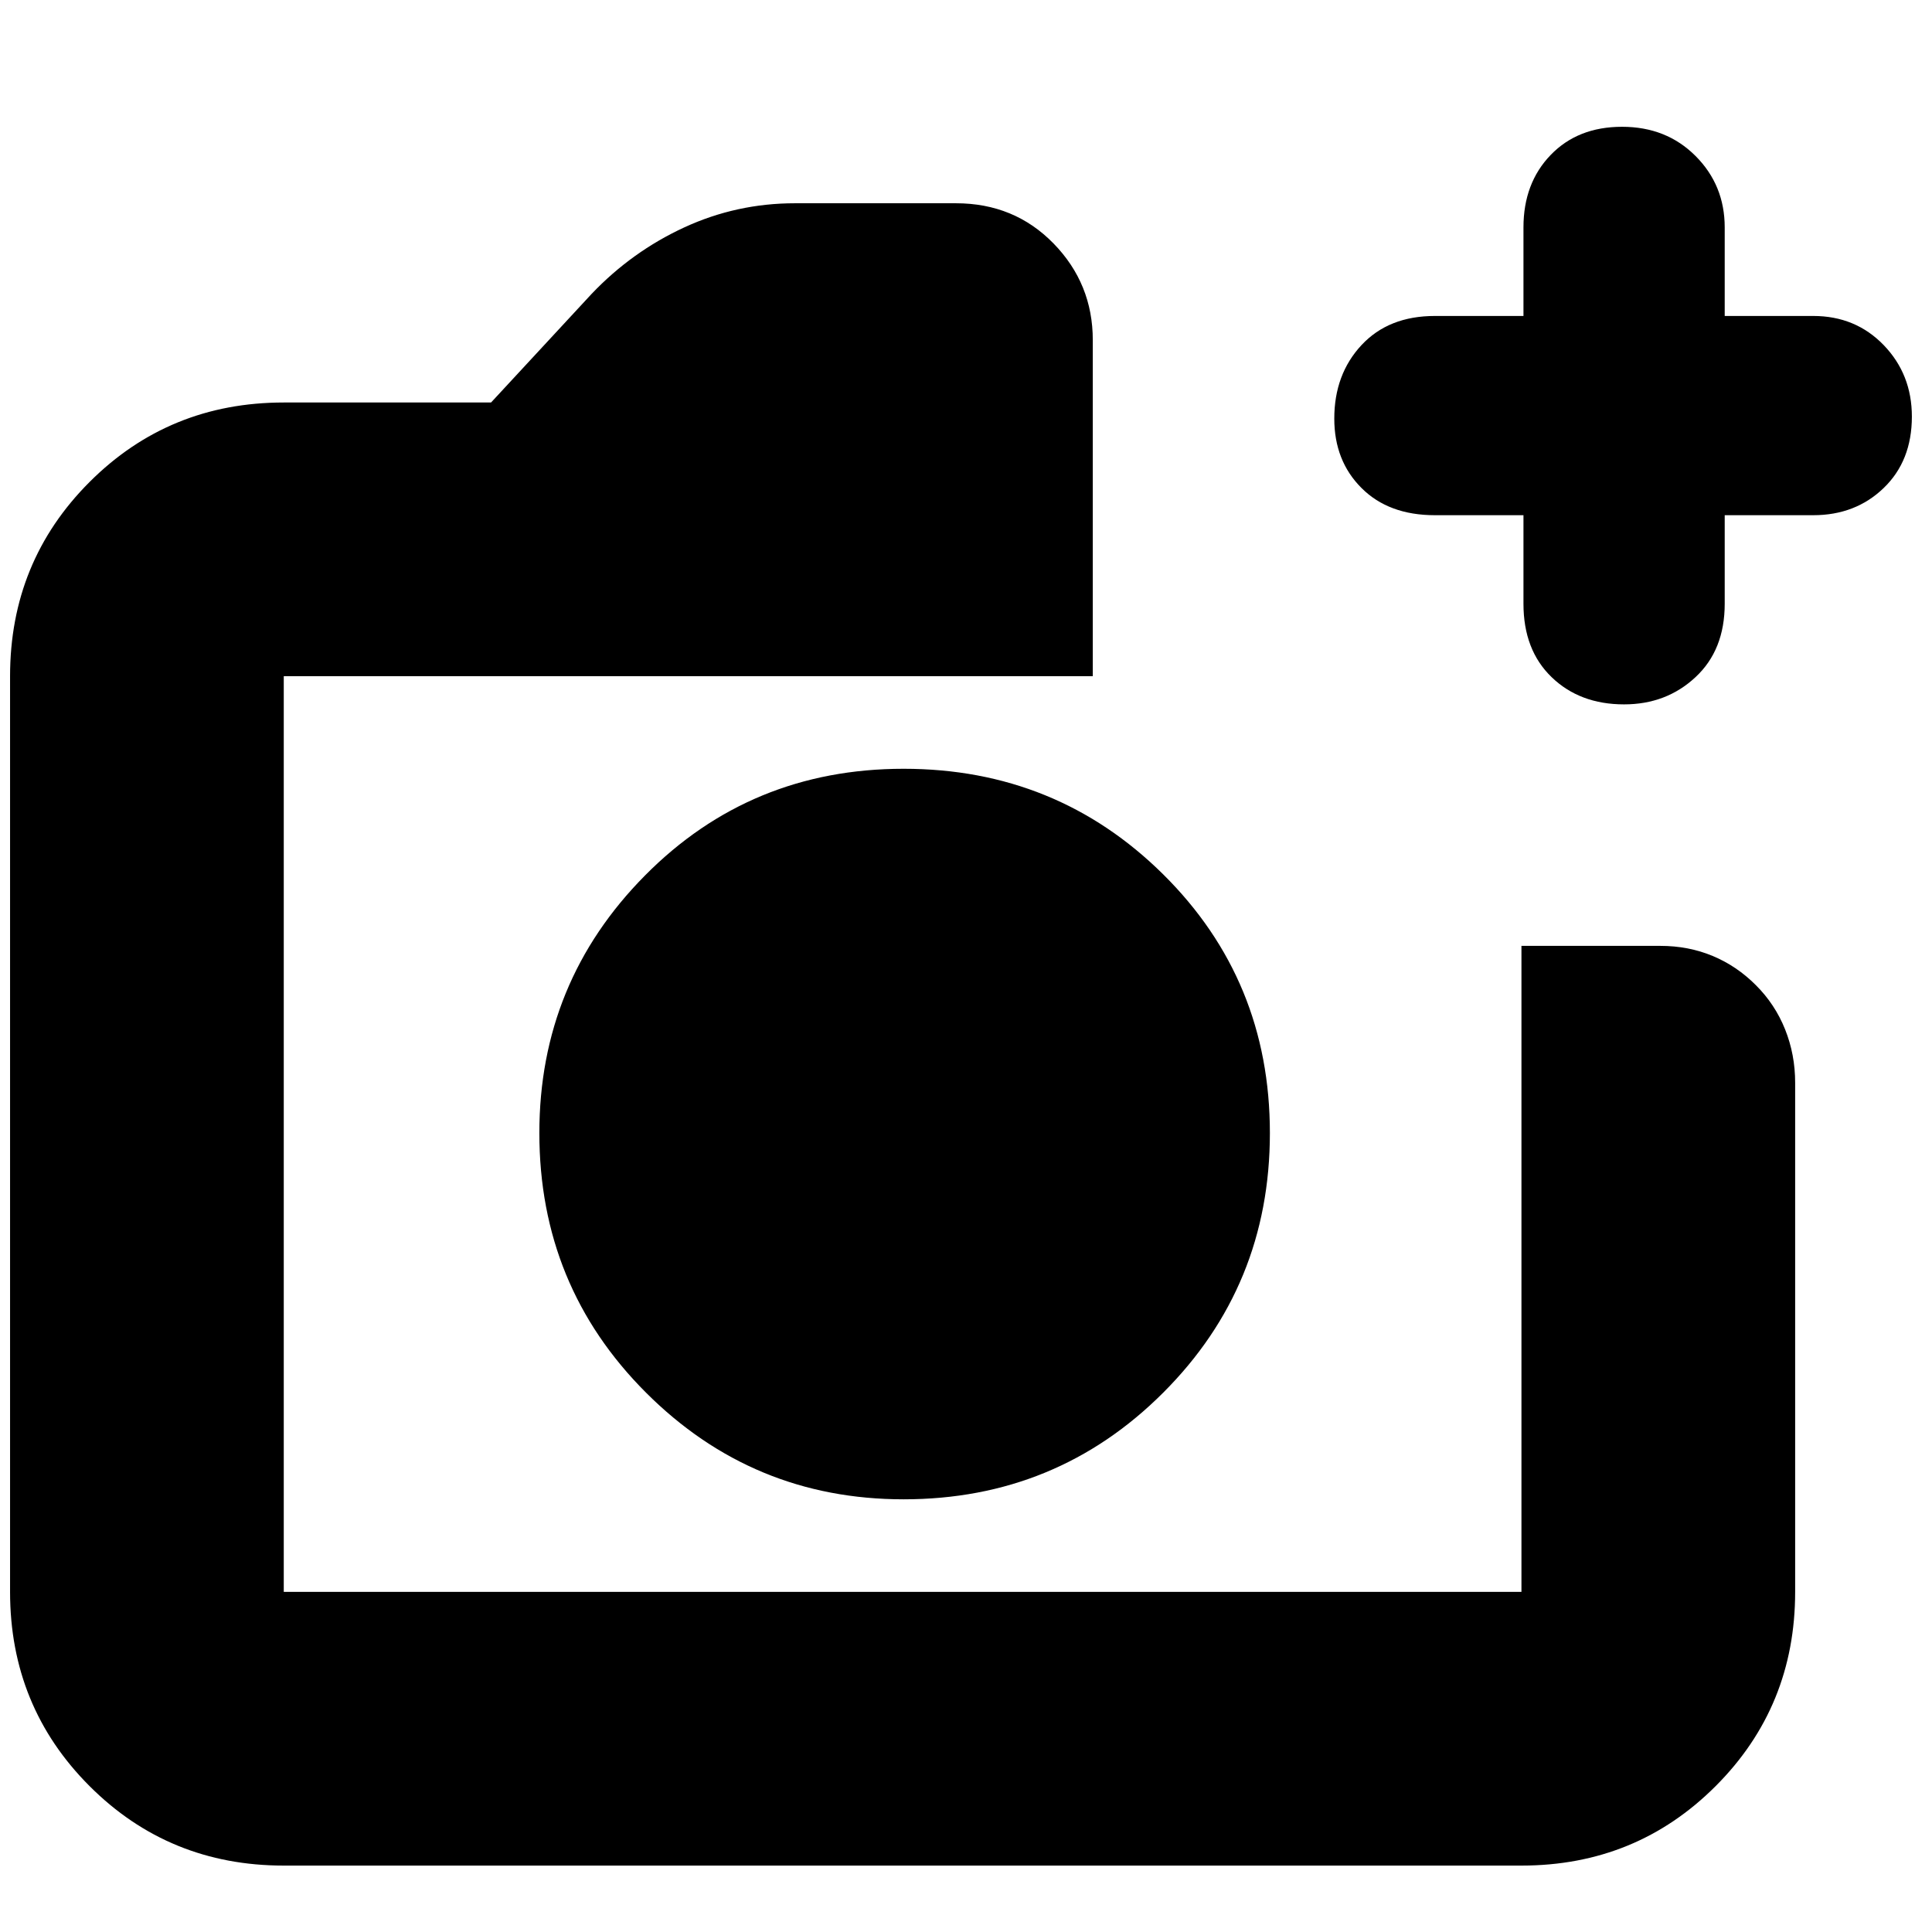 <svg xmlns="http://www.w3.org/2000/svg" height="24" width="24"><path d="M11.225 18.625Q13.125 18.625 14.45 17.3Q15.775 15.975 15.775 14.075Q15.775 12.175 14.45 10.862Q13.125 9.55 11.225 9.55Q9.325 9.55 8.013 10.875Q6.7 12.2 6.7 14.075Q6.7 15.975 8.025 17.3Q9.35 18.625 11.225 18.625ZM3.525 23.175Q2.1 23.175 1.113 22.188Q0.125 21.2 0.125 19.775V8.4Q0.125 6.975 1.113 5.987Q2.1 5 3.525 5H6.1L7.35 3.65Q7.85 3.125 8.5 2.825Q9.15 2.525 9.875 2.525H11.875Q12.6 2.525 13.088 3.025Q13.575 3.525 13.575 4.225V8.4H3.525Q3.525 8.4 3.525 8.4Q3.525 8.4 3.525 8.4V19.775Q3.525 19.775 3.525 19.775Q3.525 19.775 3.525 19.775H18.9Q18.9 19.775 18.9 19.775Q18.9 19.775 18.9 19.775V11.75H20.625Q20.975 11.75 21.275 11.875Q21.575 12 21.812 12.238Q22.05 12.475 22.175 12.787Q22.3 13.1 22.3 13.45V19.775Q22.3 21.2 21.312 22.188Q20.325 23.175 18.9 23.175ZM18.925 6.4H17.825Q17.25 6.4 16.913 6.062Q16.575 5.725 16.575 5.2Q16.575 4.65 16.913 4.287Q17.25 3.925 17.825 3.925H18.925V2.825Q18.925 2.275 19.263 1.925Q19.6 1.575 20.15 1.575Q20.7 1.575 21.062 1.937Q21.425 2.3 21.425 2.825V3.925H22.525Q23.05 3.925 23.4 4.287Q23.75 4.65 23.75 5.175Q23.75 5.725 23.4 6.062Q23.05 6.4 22.525 6.4H21.425V7.5Q21.425 8.075 21.062 8.412Q20.7 8.75 20.175 8.75Q19.625 8.75 19.275 8.412Q18.925 8.075 18.925 7.5ZM3.525 8.4Q3.525 8.4 3.525 8.4Q3.525 8.4 3.525 8.4V10.075Q3.525 10.775 3.525 11.262Q3.525 11.75 3.525 11.75V19.775Q3.525 19.775 3.525 19.775Q3.525 19.775 3.525 19.775Q3.525 19.775 3.525 19.775Q3.525 19.775 3.525 19.775V8.4Q3.525 8.4 3.525 8.4Q3.525 8.4 3.525 8.4Z"/></svg>